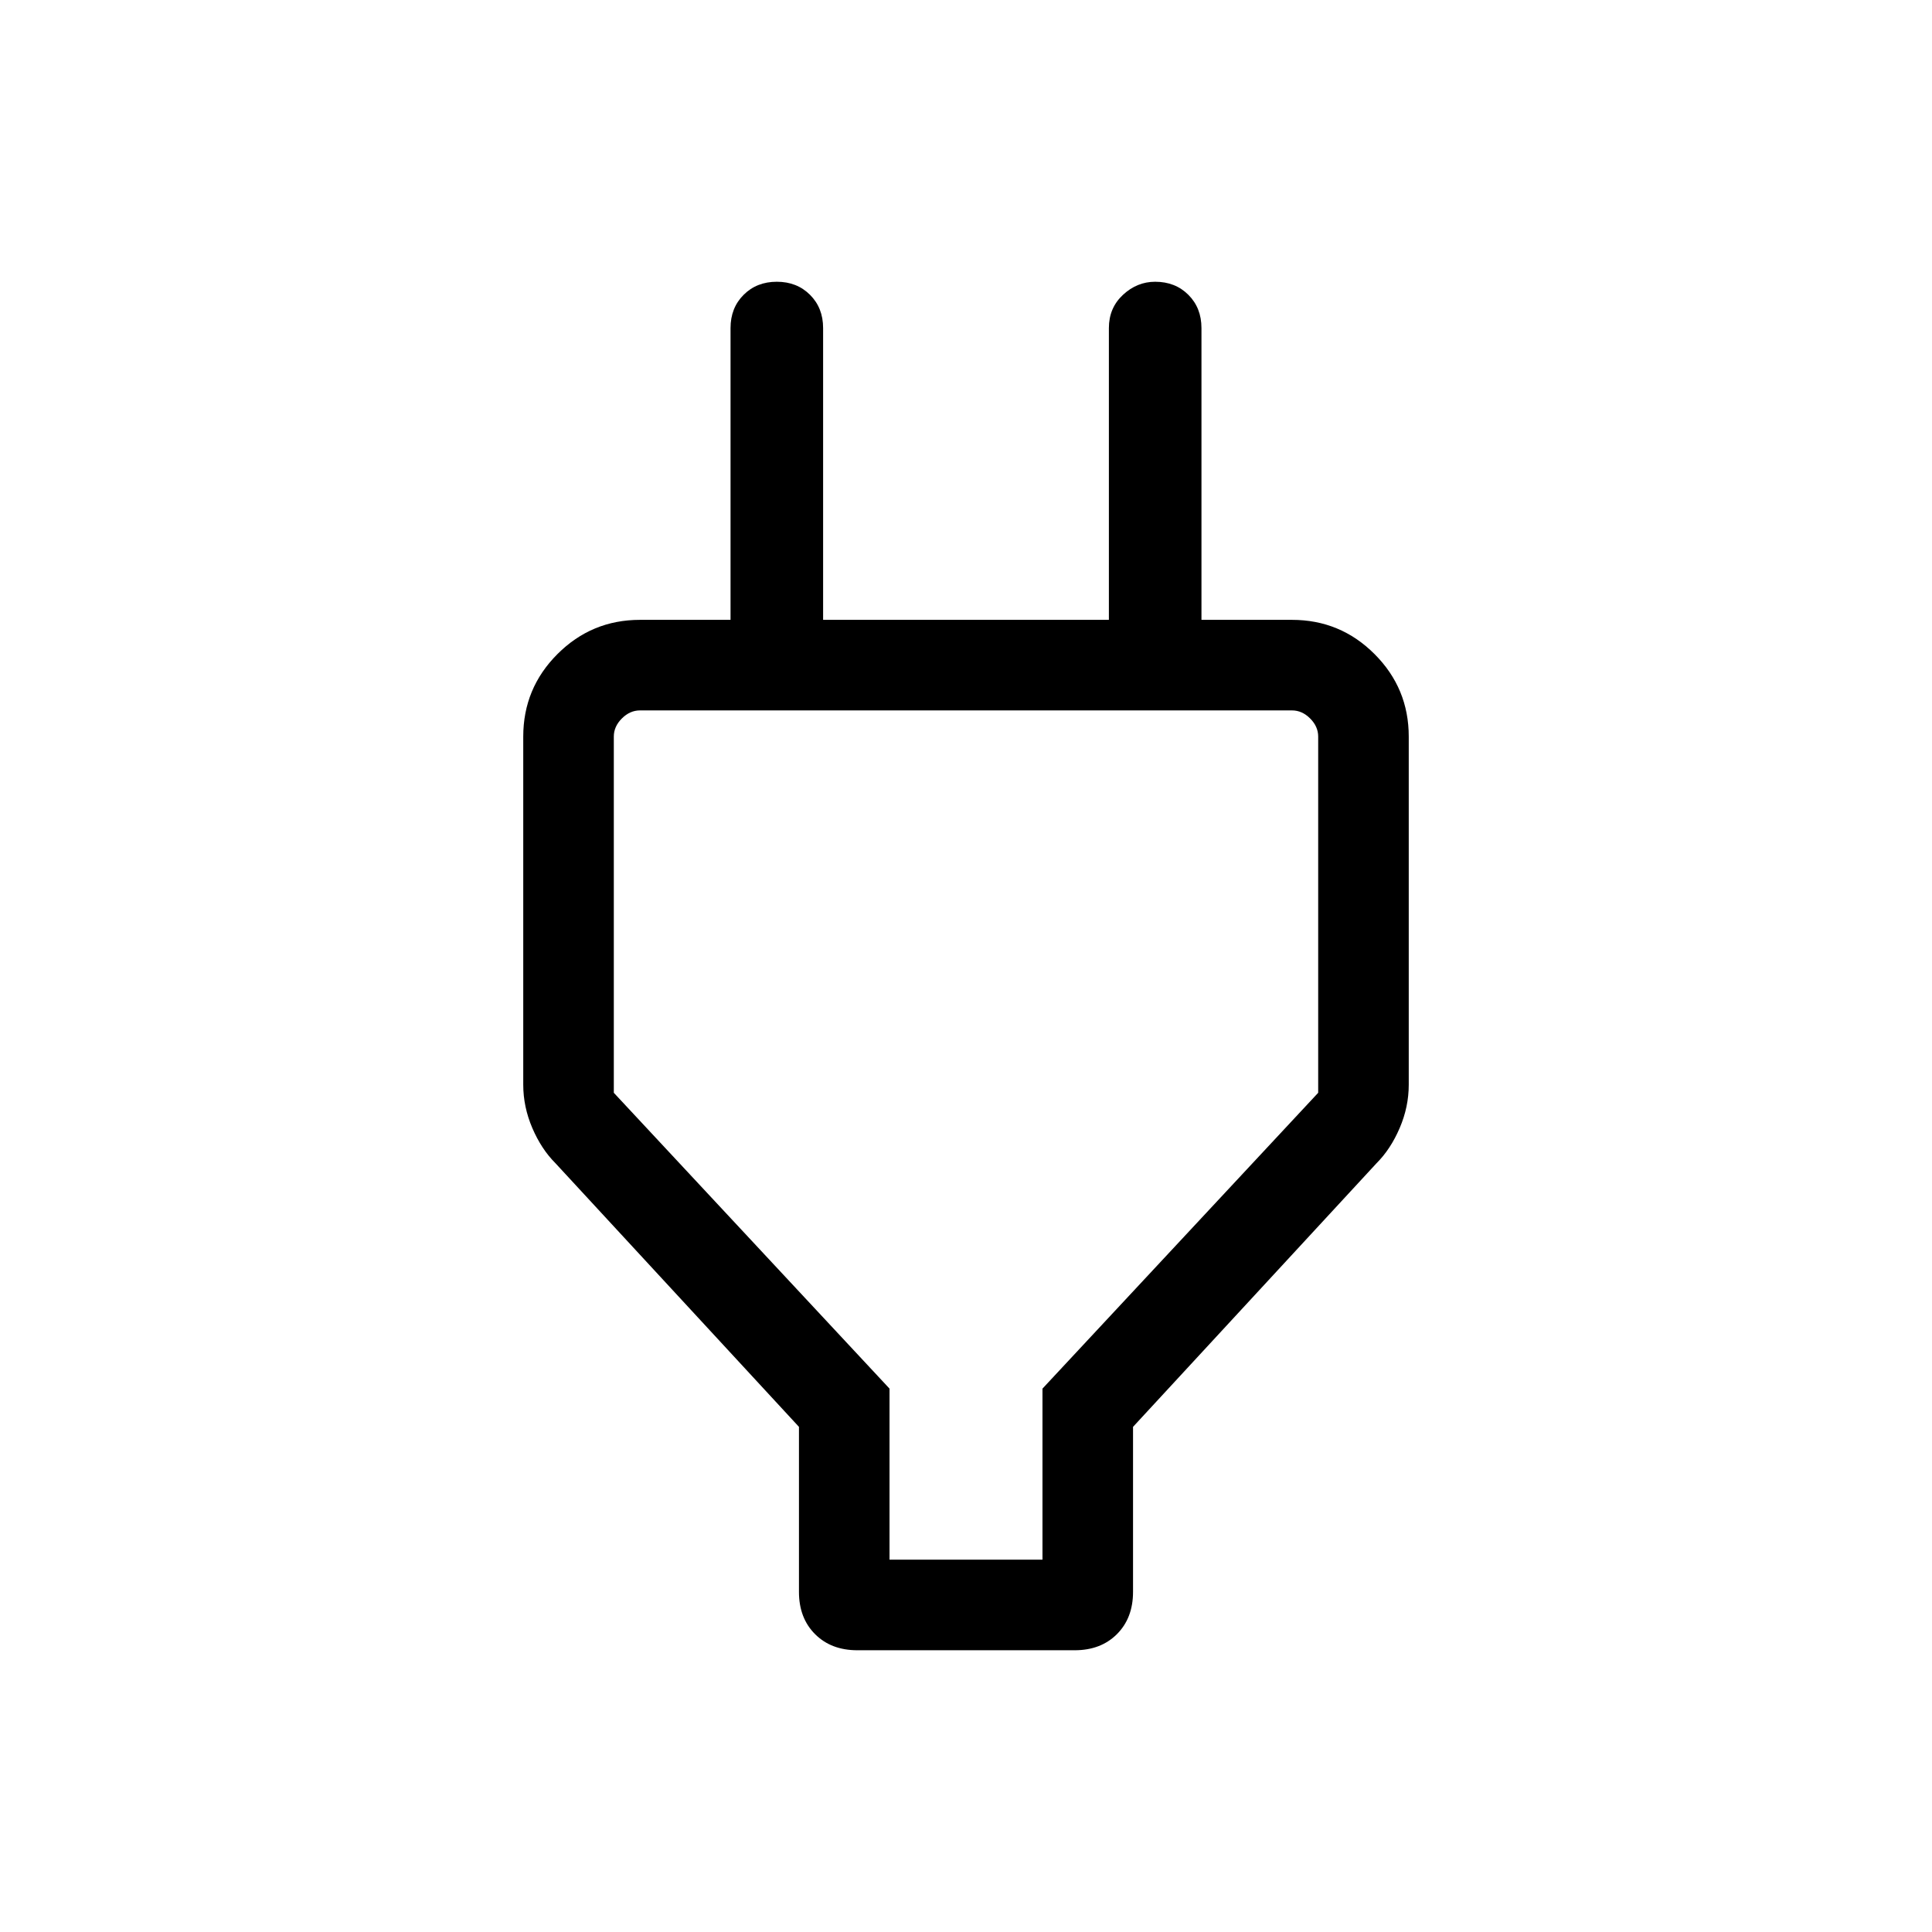 <svg xmlns="http://www.w3.org/2000/svg" width="48" height="48"><path d="M22.1 38.75h3.8V34.5l6.85-7.35V18.3q0-.25-.2-.45t-.45-.2H15.9q-.25 0-.45.2t-.2.45v8.85l6.85 7.35zm-2.25-3.3L13.8 28.9q-.35-.35-.575-.875Q13 27.5 13 26.95V18.3q0-1.2.85-2.05.85-.85 2.05-.85h2.25V8.15q0-.5.325-.825Q18.8 7 19.3 7q.5 0 .825.325.325.325.325.825v7.25h7.1V8.15q0-.5.35-.825.35-.325.8-.325.5 0 .825.325.325.325.325.825v7.25h2.25q1.2 0 2.05.85.85.85.85 2.05v8.65q0 .55-.225 1.075-.225.525-.575.875l-6.05 6.55v4.1q0 .65-.4 1.05t-1.05.4h-5.4q-.65 0-1.05-.4t-.4-1.05zm4.15-7.3z"/></svg>